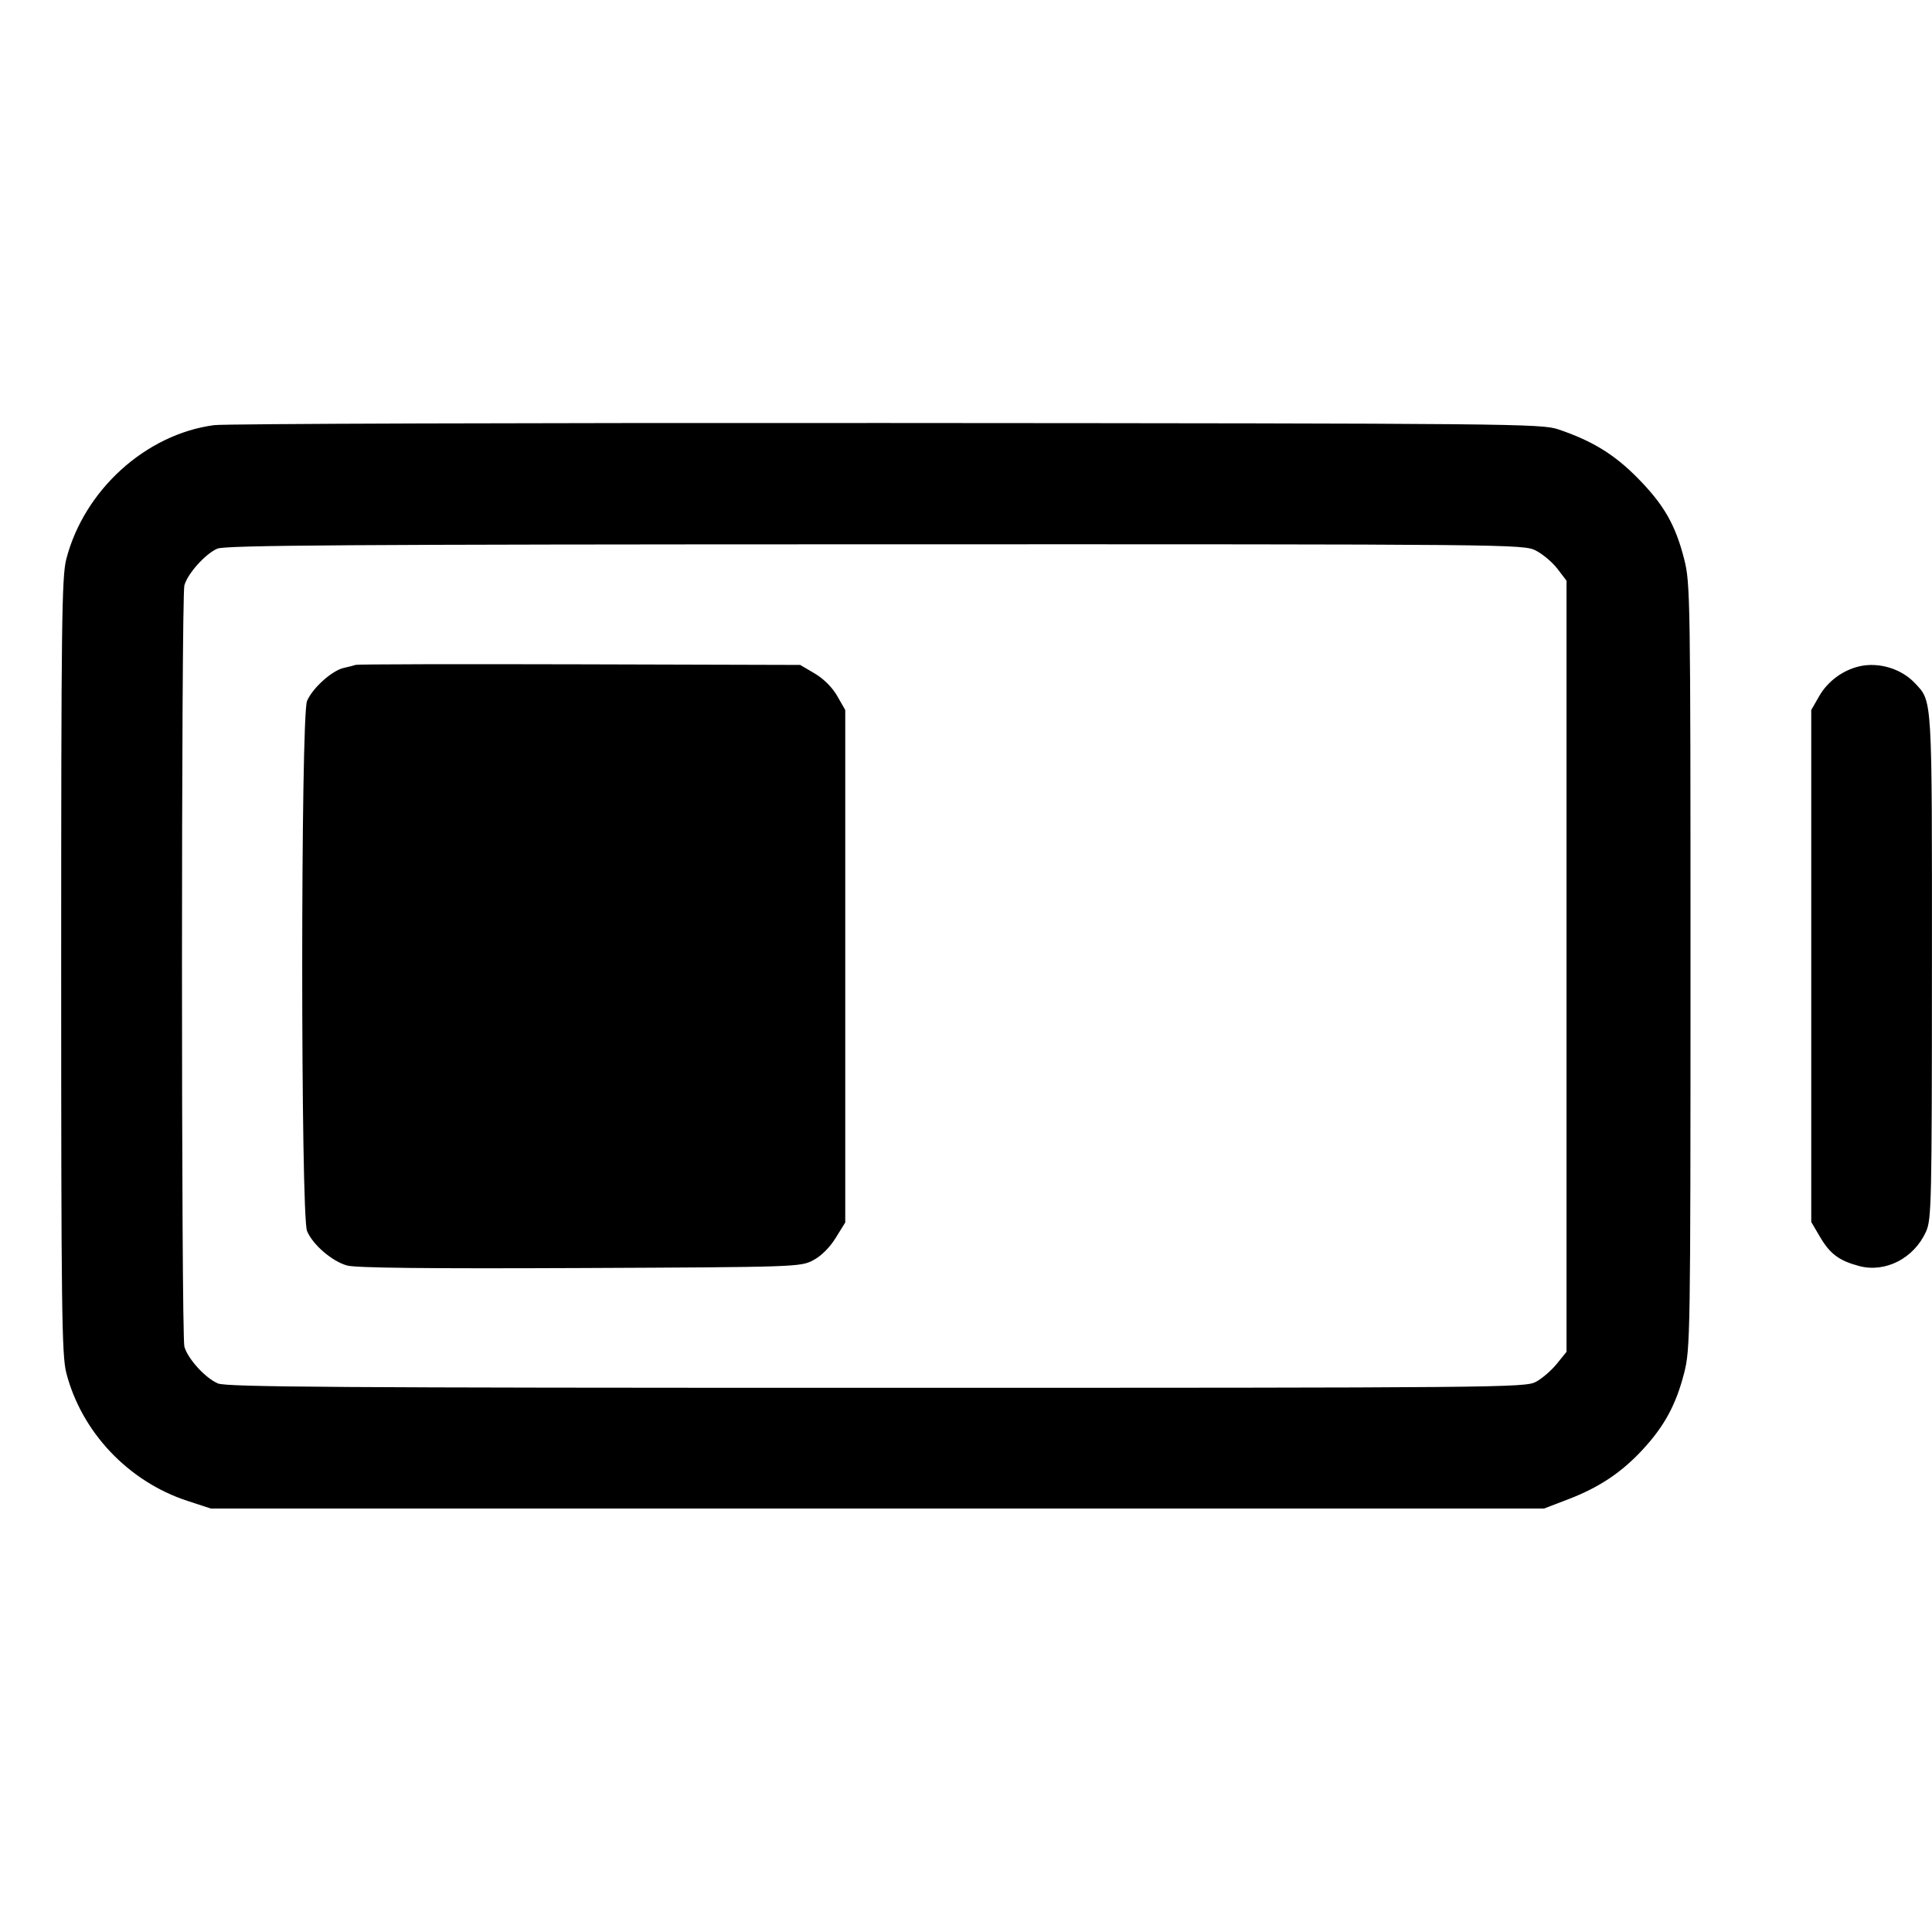 <svg fill="currentColor" viewBox="0 0 256 256" xmlns="http://www.w3.org/2000/svg"><path d="M28.373 56.333 C 19.313 57.536,11.143 64.941,8.783 74.088 C 8.184 76.410,8.107 82.571,8.107 128.000 C 8.107 173.429,8.184 179.590,8.783 181.912 C 10.808 189.761,16.999 196.307,24.820 198.869 L 27.947 199.893 116.267 199.893 L 204.587 199.893 207.787 198.666 C 211.907 197.086,214.867 195.110,217.687 192.056 C 220.551 188.954,222.089 186.109,223.156 181.937 C 223.974 178.740,224.000 177.054,224.000 128.000 C 224.000 78.946,223.974 77.260,223.156 74.063 C 221.991 69.507,220.466 66.858,216.967 63.313 C 213.901 60.206,210.983 58.417,206.507 56.901 C 204.250 56.137,200.821 56.104,117.547 56.050 C 69.909 56.019,29.781 56.146,28.373 56.333 M203.512 72.956 C 204.428 73.423,205.716 74.512,206.375 75.376 L 207.573 76.947 207.573 128.034 L 207.573 179.121 206.283 180.715 C 205.573 181.593,204.328 182.666,203.516 183.102 C 202.092 183.865,198.992 183.893,116.153 183.893 C 44.983 183.893,30.030 183.795,28.886 183.317 C 27.230 182.625,24.884 180.059,24.433 178.446 C 24.007 176.923,24.007 79.077,24.433 77.554 C 24.871 75.990,27.203 73.394,28.792 72.701 C 29.842 72.244,45.949 72.137,115.964 72.123 C 200.889 72.107,201.866 72.116,203.512 72.956 M47.147 88.096 C 46.912 88.178,46.196 88.361,45.554 88.502 C 43.991 88.847,41.395 91.183,40.683 92.886 C 39.832 94.923,39.832 161.077,40.683 163.114 C 41.439 164.923,43.952 167.096,45.966 167.682 C 47.082 168.007,56.516 168.111,76.800 168.022 C 105.493 167.896,106.058 167.877,107.733 167.001 C 108.795 166.446,109.923 165.331,110.720 164.048 L 112.000 161.987 112.000 128.033 L 112.000 94.080 110.938 92.225 C 110.284 91.082,109.137 89.935,107.951 89.238 L 106.027 88.107 76.800 88.026 C 60.725 87.982,47.381 88.013,47.147 88.096 M246.339 88.301 C 244.141 88.824,242.167 90.296,241.050 92.246 L 240.000 94.080 240.000 128.000 L 240.000 161.920 241.156 163.886 C 242.490 166.156,243.678 167.042,246.342 167.755 C 249.811 168.682,253.597 166.743,255.198 163.218 C 255.936 161.592,255.982 159.575,255.991 128.093 C 256.001 91.969,256.063 93.014,253.740 90.525 C 251.938 88.596,248.919 87.689,246.339 88.301 " stroke="none" fill-rule="evenodd"></path></svg>